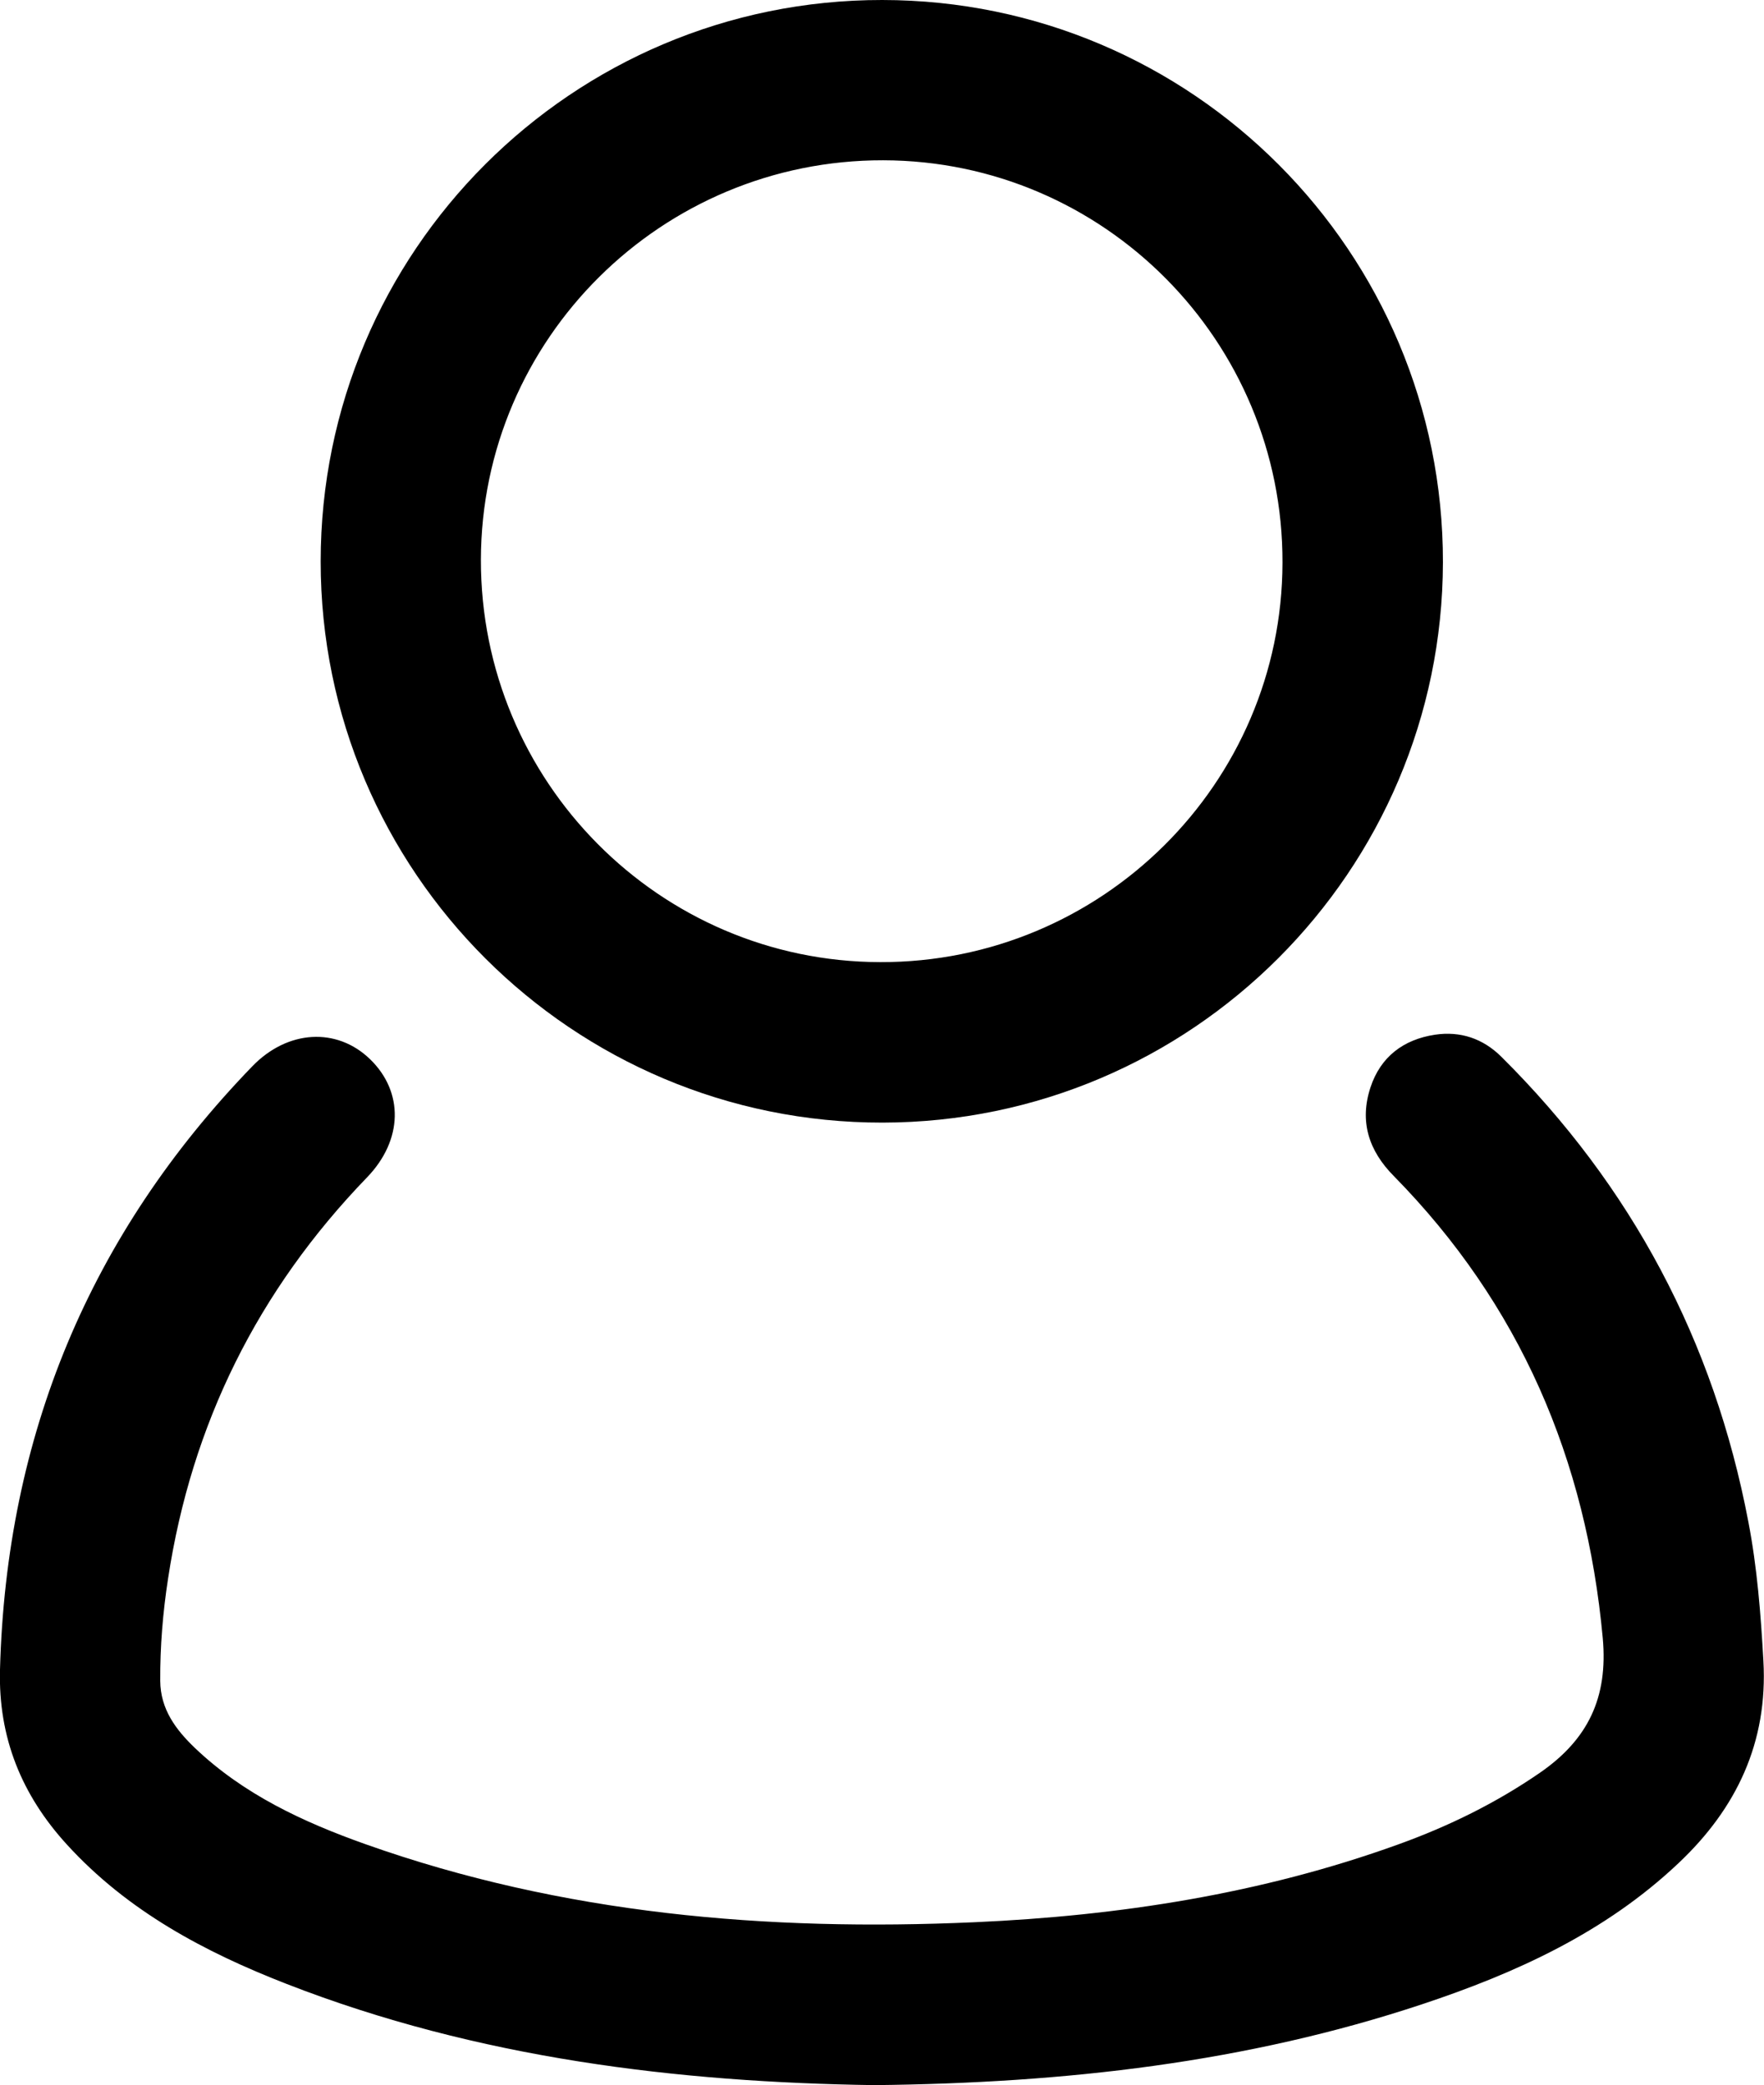 <svg xmlns="http://www.w3.org/2000/svg" xmlns:xlink="http://www.w3.org/1999/xlink" version="1.1" id="Layer_1" x="0px" y="0px" style="enable-background:new 0 0 306.78 306.35;" xml:space="preserve" viewBox="109.53 101.33 87.74 103.68">
<g>
	<path d="M197.24,183.91c-0.13-2.32-0.31-4.64-0.75-6.92c-1.71-8.98-5.81-16.69-12.29-23.12c-0.91-0.9-2.03-1.28-3.3-1.09   c-1.57,0.24-2.7,1.1-3.2,2.61c-0.56,1.69-0.1,3.15,1.16,4.42c6.27,6.38,9.57,14.08,10.39,22.97c0.27,2.97-0.74,5.04-3.1,6.68   c-2.2,1.52-4.57,2.68-7.07,3.58c-6.81,2.46-13.88,3.55-21.08,3.87c-10.32,0.46-20.48-0.4-30.29-3.88c-3.1-1.1-6.07-2.48-8.49-4.79   c-0.94-0.9-1.71-1.92-1.72-3.33c-0.01-1.71,0.13-3.4,0.39-5.09c1.17-7.69,4.47-14.33,9.89-19.94c1.81-1.87,1.83-4.26,0.16-5.88   c-1.65-1.6-4.1-1.47-5.86,0.35c-8.09,8.36-12.24,18.37-12.55,30c-0.09,3.38,1.08,6.24,3.33,8.7c3.01,3.3,6.84,5.34,10.93,6.93   c9.53,3.71,19.49,4.89,29.23,5.03c9.54-0.1,18.53-1.13,27.24-4.02c4.67-1.55,9.11-3.57,12.75-7.01   C195.9,191.26,197.47,187.97,197.24,183.91z"/>
	<path d="M153.43,157.15c15.36-0.02,27.84-12.5,27.87-27.86c0.02-15.42-12.47-27.95-27.89-27.96c-15.42-0.01-27.93,12.5-27.93,27.92   C125.48,144.66,138.01,157.17,153.43,157.15z M153.46,109.3c10.98,0.02,19.89,8.99,19.86,20.01c-0.02,10.98-9,19.89-20.01,19.86   c-10.98-0.02-19.88-8.99-19.86-20.01C133.47,118.18,142.44,109.28,153.46,109.3z"/>
</g>
</svg>